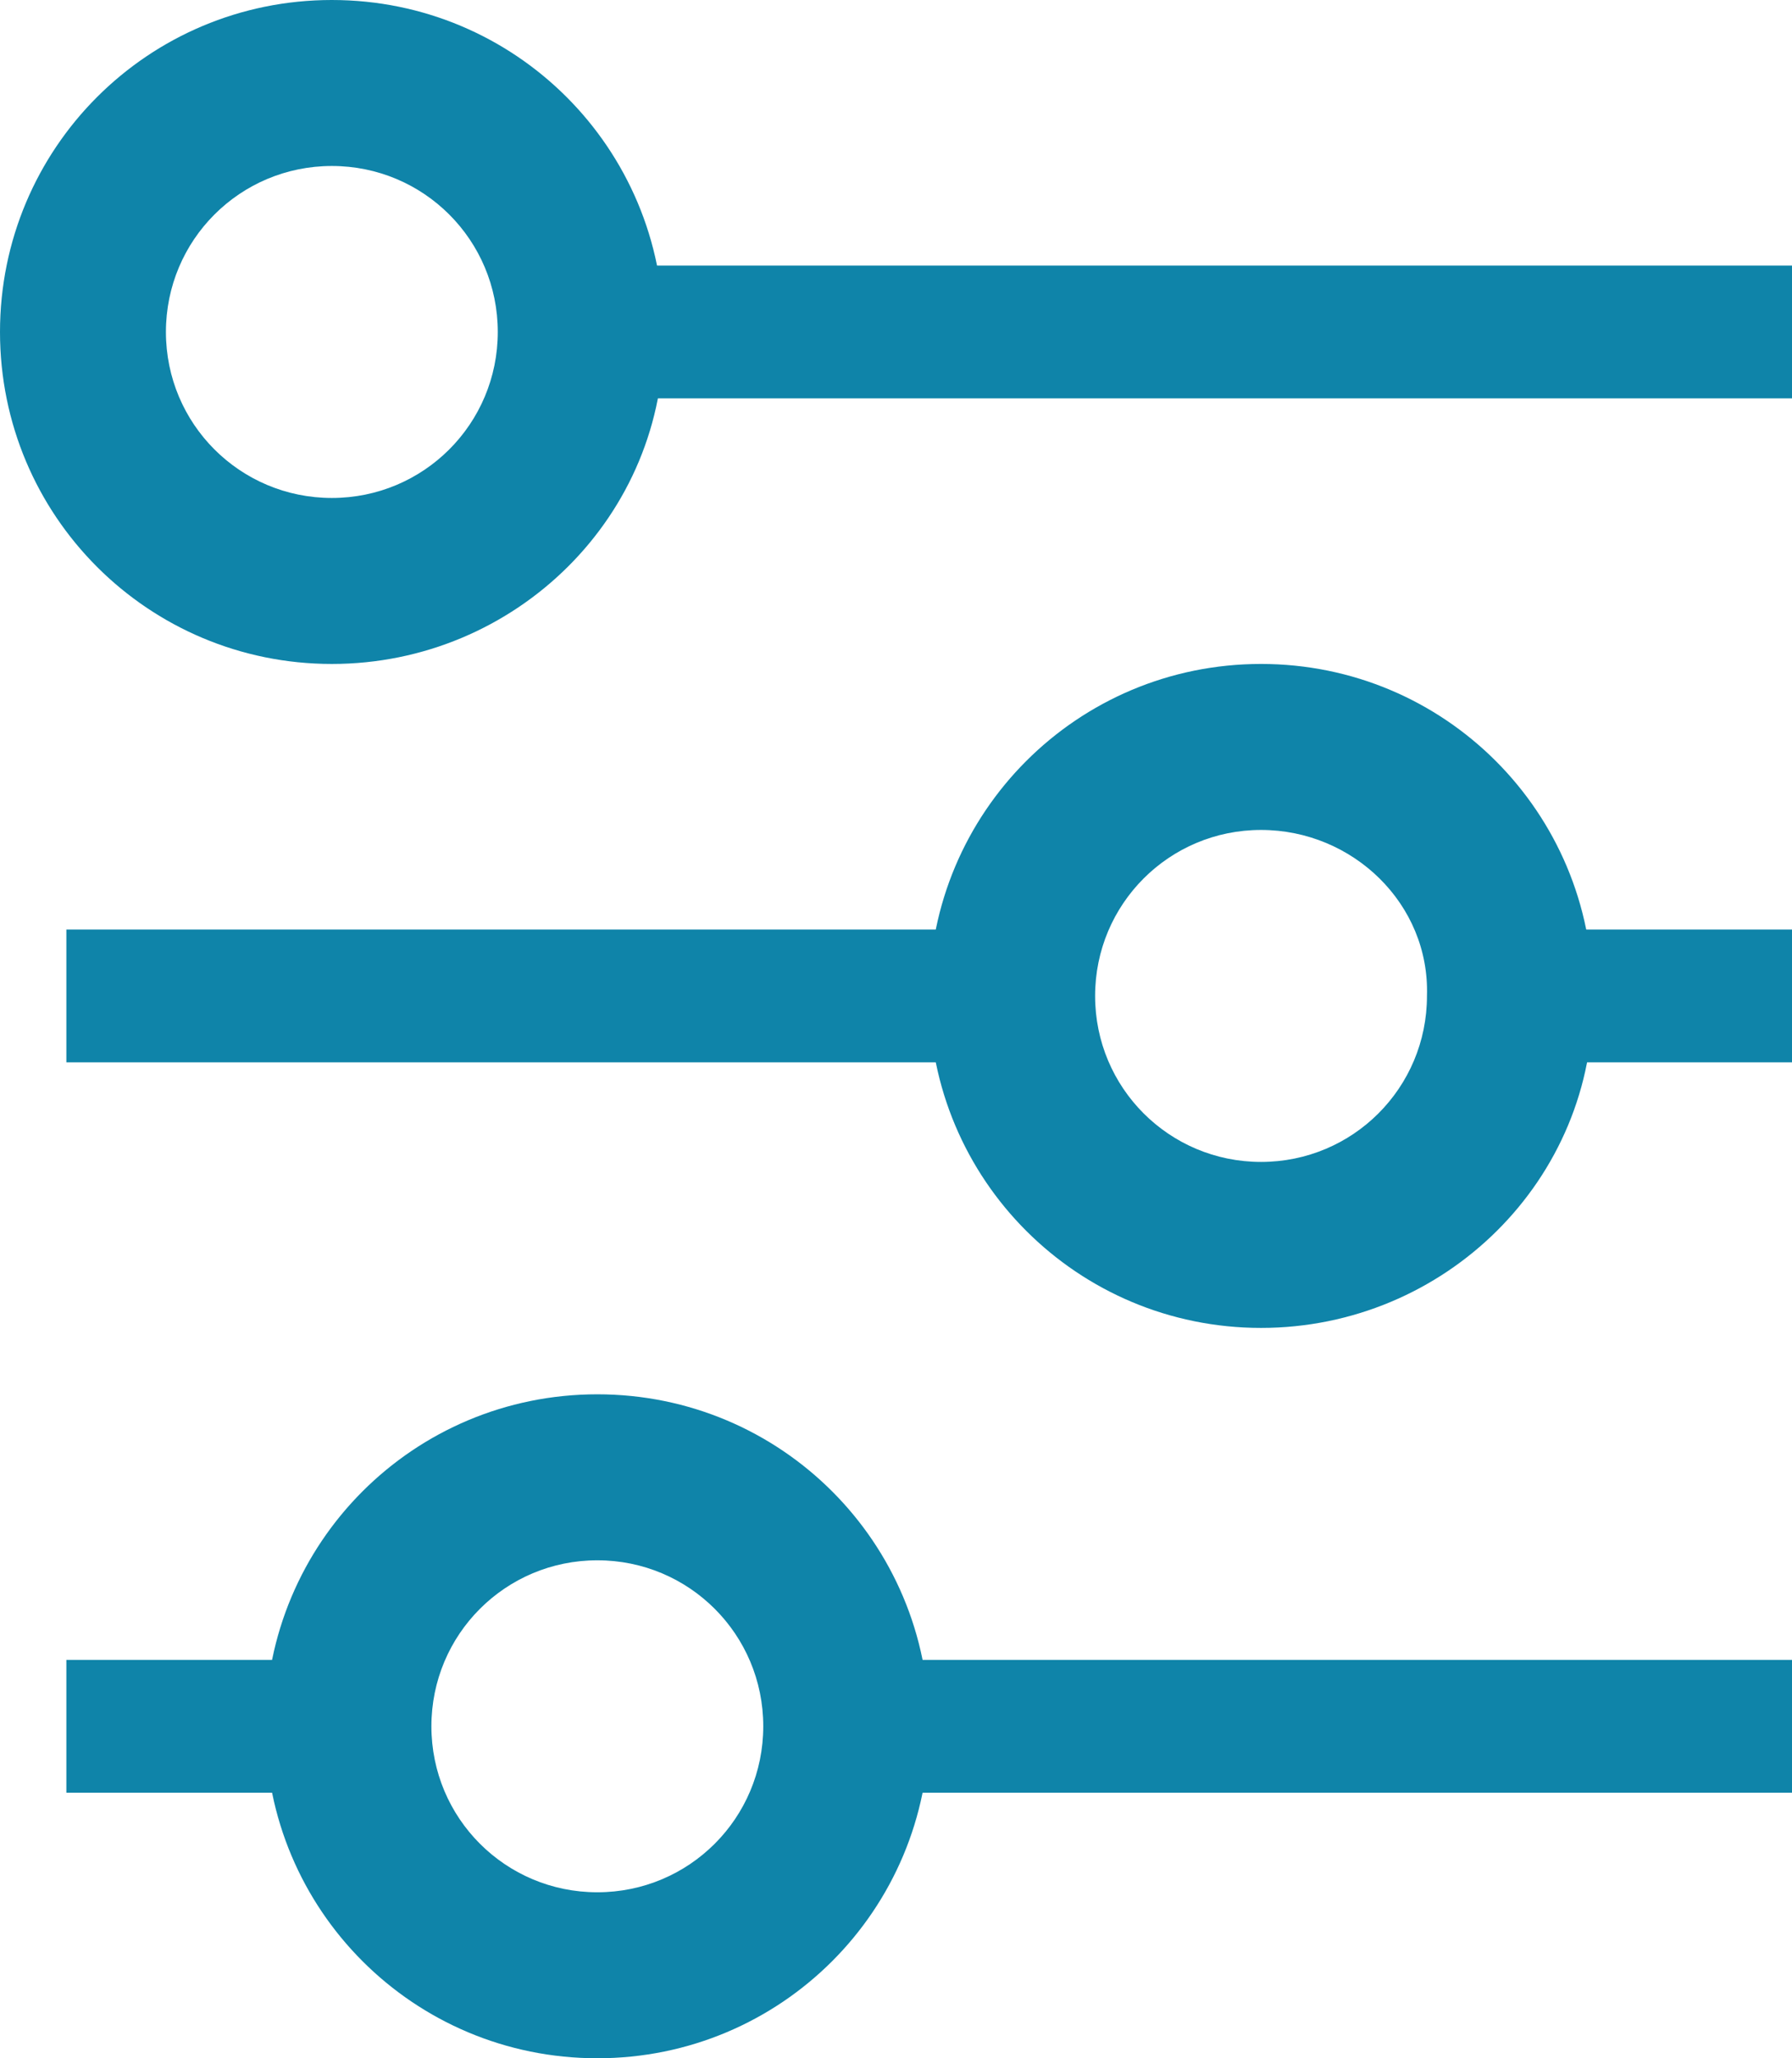 <?xml version="1.0" encoding="UTF-8"?>
<svg width="27px" height="31px" viewBox="0 0 27 31" version="1.1" xmlns="http://www.w3.org/2000/svg" xmlns:xlink="http://www.w3.org/1999/xlink">
    <title>filter_icon</title>
    <g id="reporting" stroke="none" stroke-width="1" fill="none" fill-rule="evenodd">
        <g id="reporting_custom" transform="translate(-175, -494)" fill="#0F84A9" fill-rule="nonzero">
            <g id="filter_icon" transform="translate(175, 494)">
                <rect id="Rectangle" x="9" y="4" width="18" height="2"></rect>
                <rect id="Rectangle" x="1" y="14" width="14" height="2"></rect>
                <rect id="Rectangle" x="23" y="14" width="4" height="2"></rect>
                <rect id="Rectangle" x="13" y="25" width="14" height="2"></rect>
                <rect id="Rectangle" x="1" y="25" width="4" height="2"></rect>
                <path d="M5,10 C2.232,10 0,7.768 0,5 C0,2.232 2.232,0 5,0 C7.767,0 9.999,2.232 9.999,5 C10.044,7.768 7.767,10 5,10 Z M5,2.5 C3.616,2.5 2.5,3.616 2.5,5 C2.5,6.384 3.616,7.5 5,7.5 C6.384,7.5 7.5,6.384 7.5,5 C7.5,3.616 6.384,2.5 5,2.5 Z" id="Shape"></path>
                <path d="M19,20 C16.232,20 14,17.768 14,15 C14,12.232 16.232,10 19,10 C21.767,10 23.999,12.232 23.999,15 C24.044,17.768 21.767,20 19,20 Z M19,12.5 C17.616,12.5 16.5,13.616 16.5,15 C16.5,16.384 17.616,17.5 19,17.5 C20.384,17.5 21.5,16.384 21.5,15 C21.544,13.616 20.384,12.5 19,12.5 Z" id="Shape"></path>
                <path d="M9,31 C6.232,31 4,28.768 4,26 C4,23.232 6.232,21 9,21 C11.768,21 14,23.232 14,26 C14,28.768 11.768,31 9,31 Z M9,23.5 C7.616,23.5 6.5,24.616 6.5,26 C6.5,27.384 7.616,28.5 9,28.5 C10.384,28.5 11.5,27.384 11.5,26 C11.5,24.616 10.384,23.5 9,23.5 Z" id="Shape"></path>
            </g>
        </g>
    </g>
</svg>